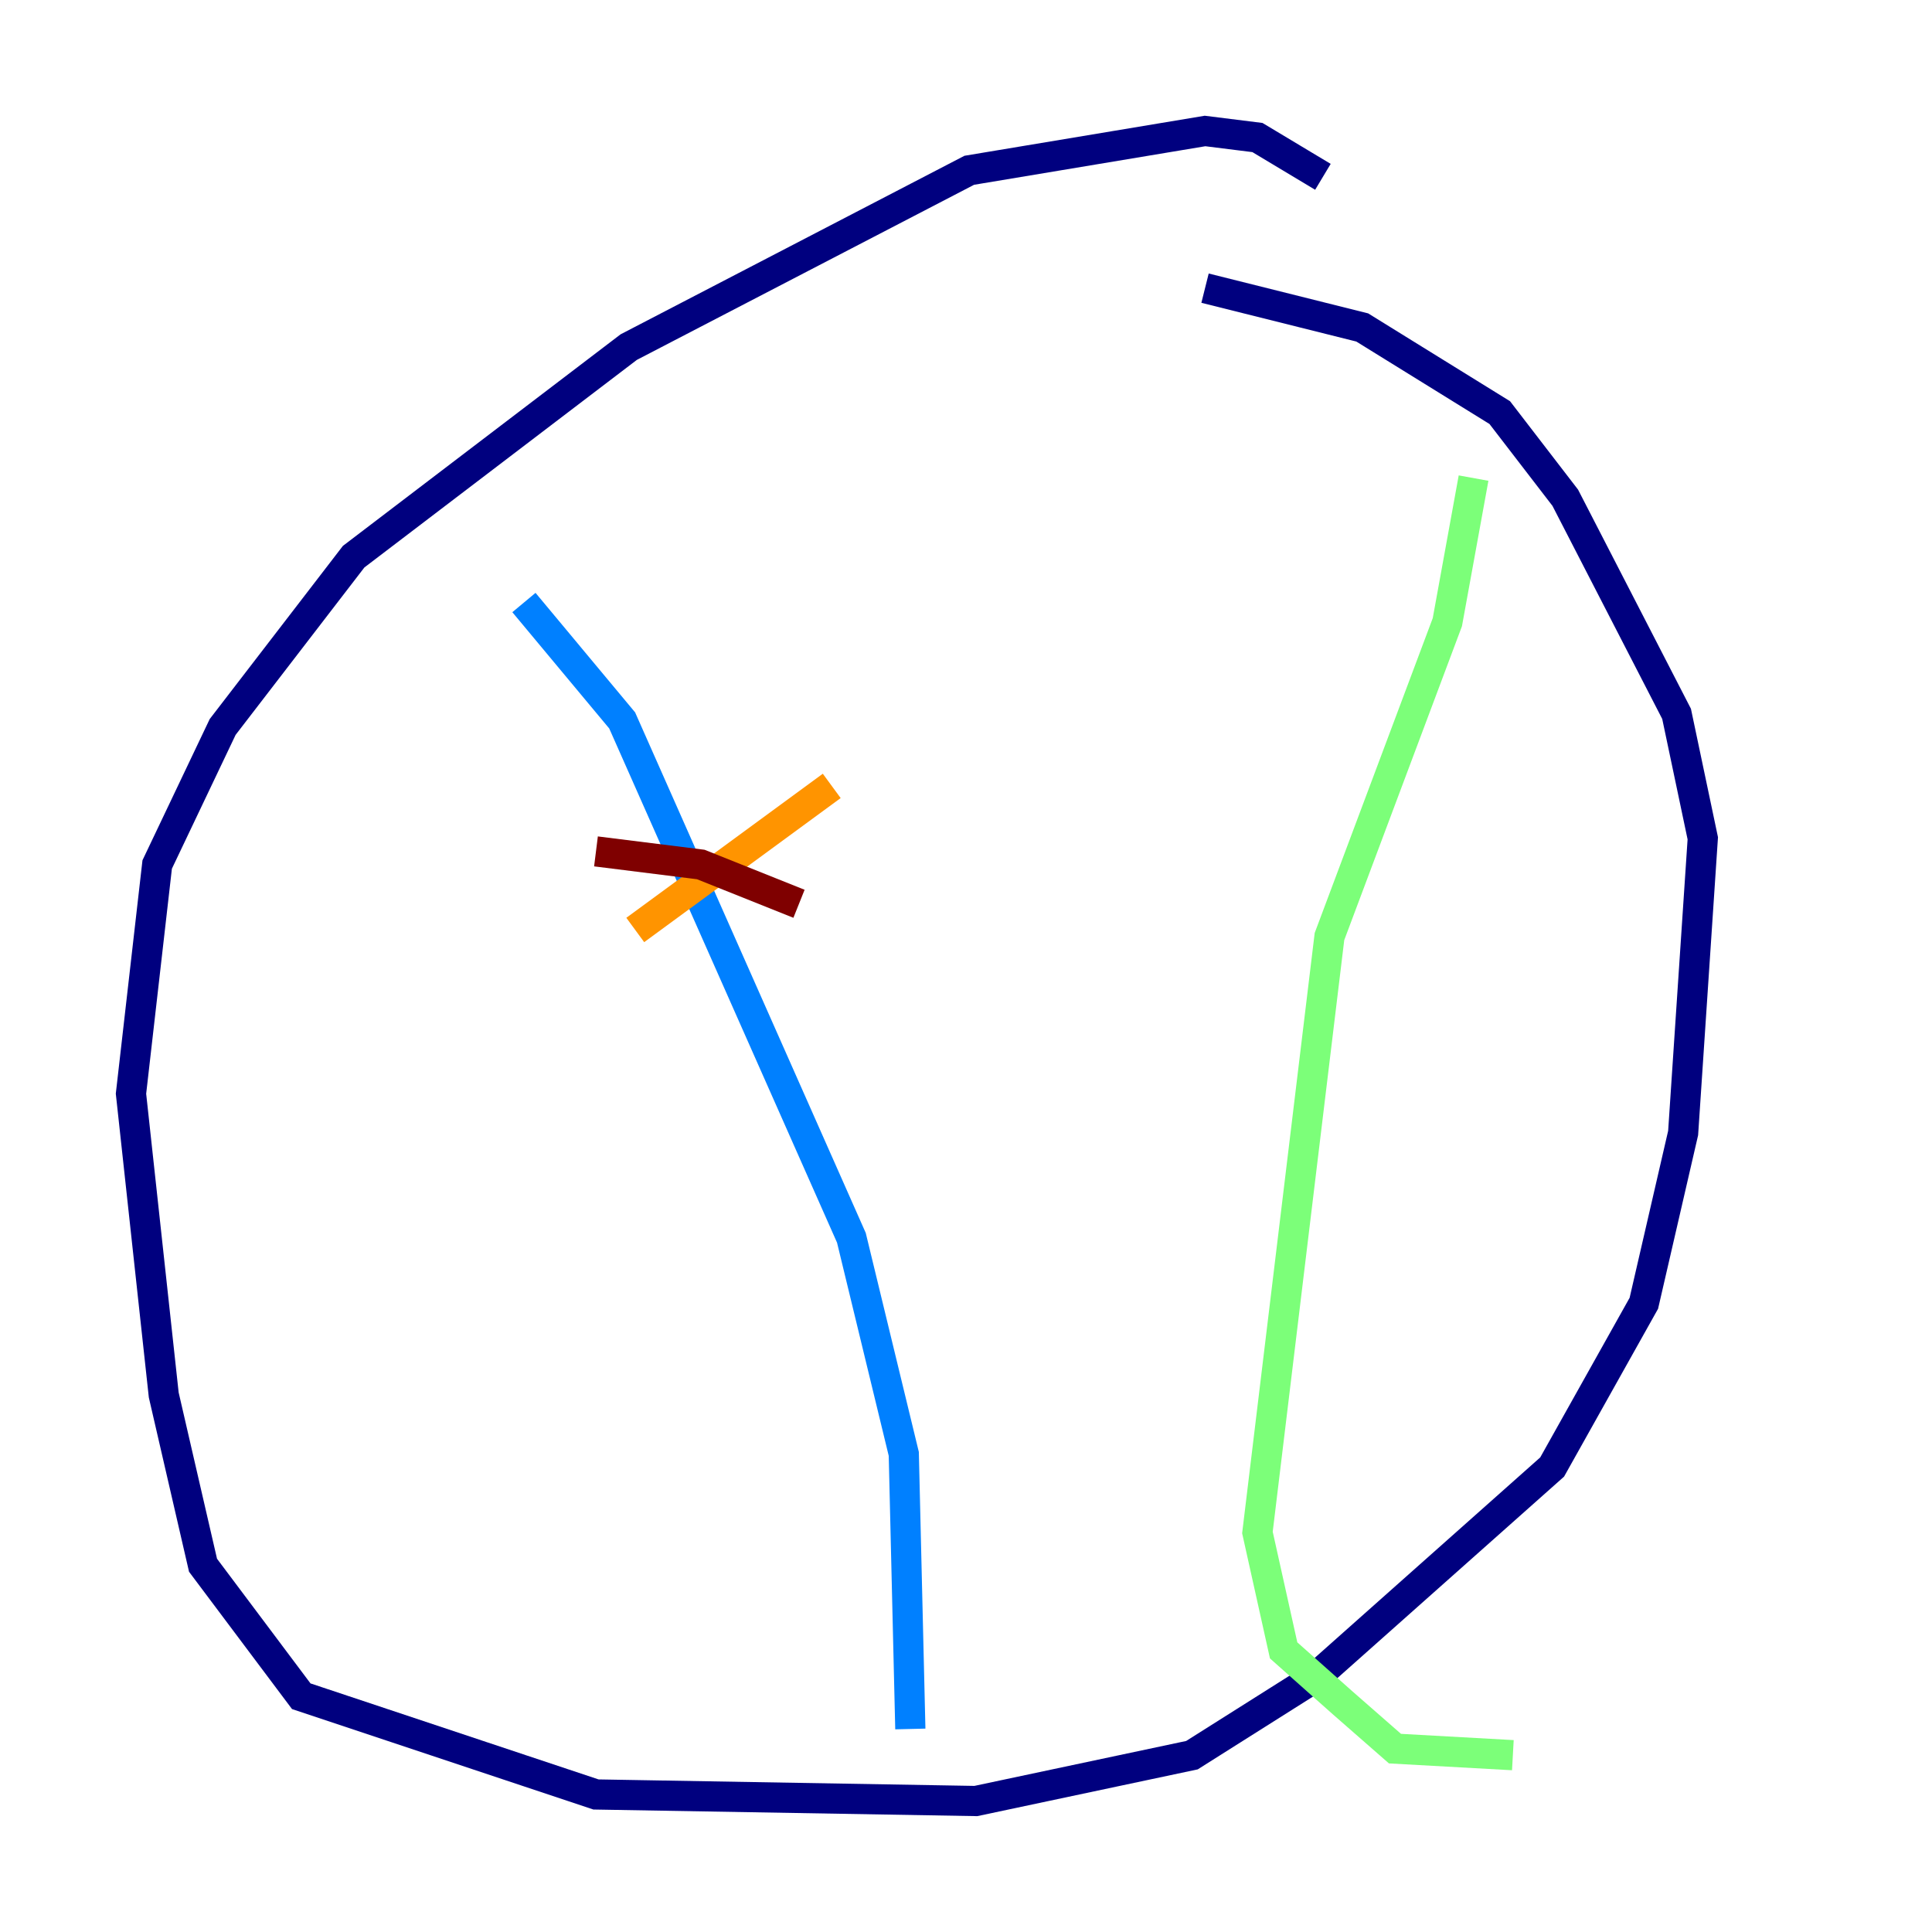 <?xml version="1.0" encoding="utf-8" ?>
<svg baseProfile="tiny" height="128" version="1.2" viewBox="0,0,128,128" width="128" xmlns="http://www.w3.org/2000/svg" xmlns:ev="http://www.w3.org/2001/xml-events" xmlns:xlink="http://www.w3.org/1999/xlink"><defs /><polyline fill="none" points="87.647,11.715 83.308,9.112 79.837,8.678 64.217,11.281 41.654,22.997 23.43,36.881 14.752,48.163 10.414,57.275 8.678,72.461 10.848,92.42 13.451,103.702 19.959,112.38 39.485,118.888 64.651,119.322 78.969,116.285 87.214,111.078 102.834,97.193 108.909,86.346 111.512,75.064 112.814,55.539 111.078,47.295 103.702,32.976 99.363,27.336 90.251,21.695 79.837,19.091" stroke="#00007f" stroke-width="2" /><polyline fill="none" points="34.712,39.919 41.22,47.729 56.407,82.007 59.878,96.325 60.312,114.549" stroke="#0080ff" stroke-width="2" /><polyline fill="none" points="97.627,31.675 95.891,41.22 88.081,62.047 83.308,101.532 85.044,109.342 88.949,112.814 92.42,115.851 100.231,116.285" stroke="#7cff79" stroke-width="2" /><polyline fill="none" points="55.105,52.068 42.088,61.614" stroke="#ff9400" stroke-width="2" /><polyline fill="none" points="39.485,56.407 46.427,57.275 52.936,59.878" stroke="#7f0000" stroke-width="2" /></svg>